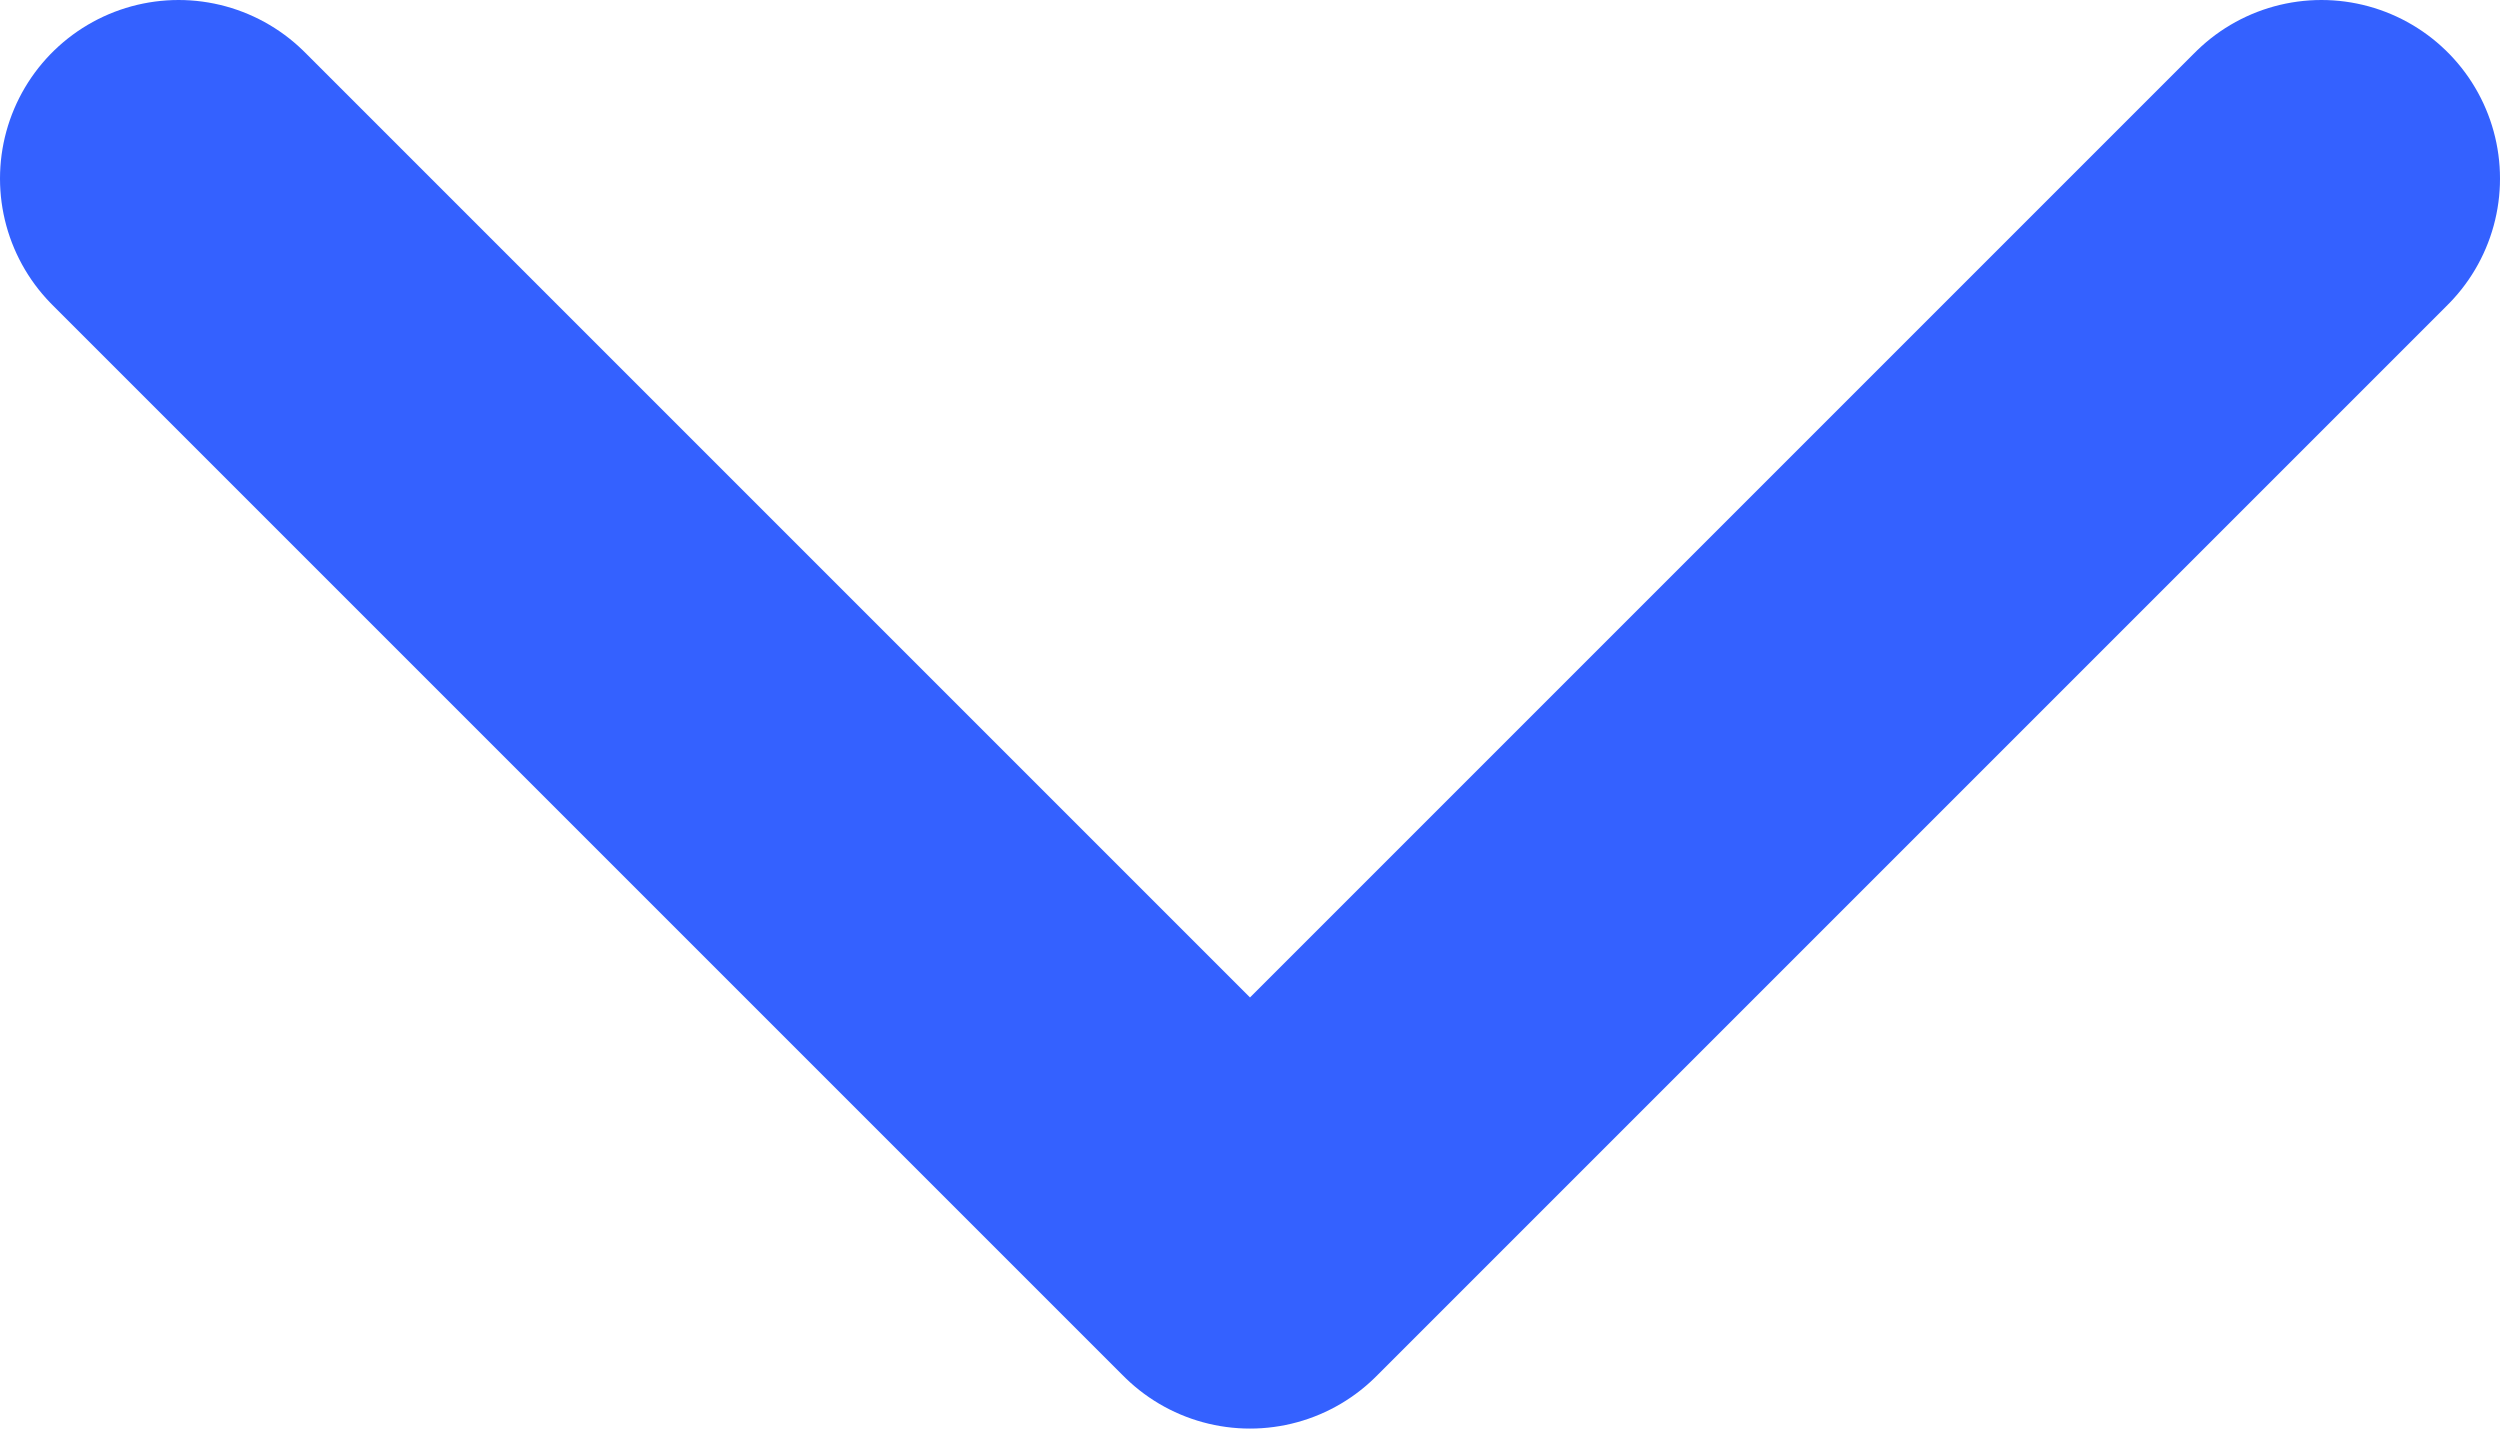 <svg width="14" height="8" viewBox="0 0 14 8" fill="none" xmlns="http://www.w3.org/2000/svg">
<path d="M1 1L7 7L13 1" stroke="#3461FF" stroke-width="2" stroke-linecap="round" stroke-linejoin="round"/>
</svg>
